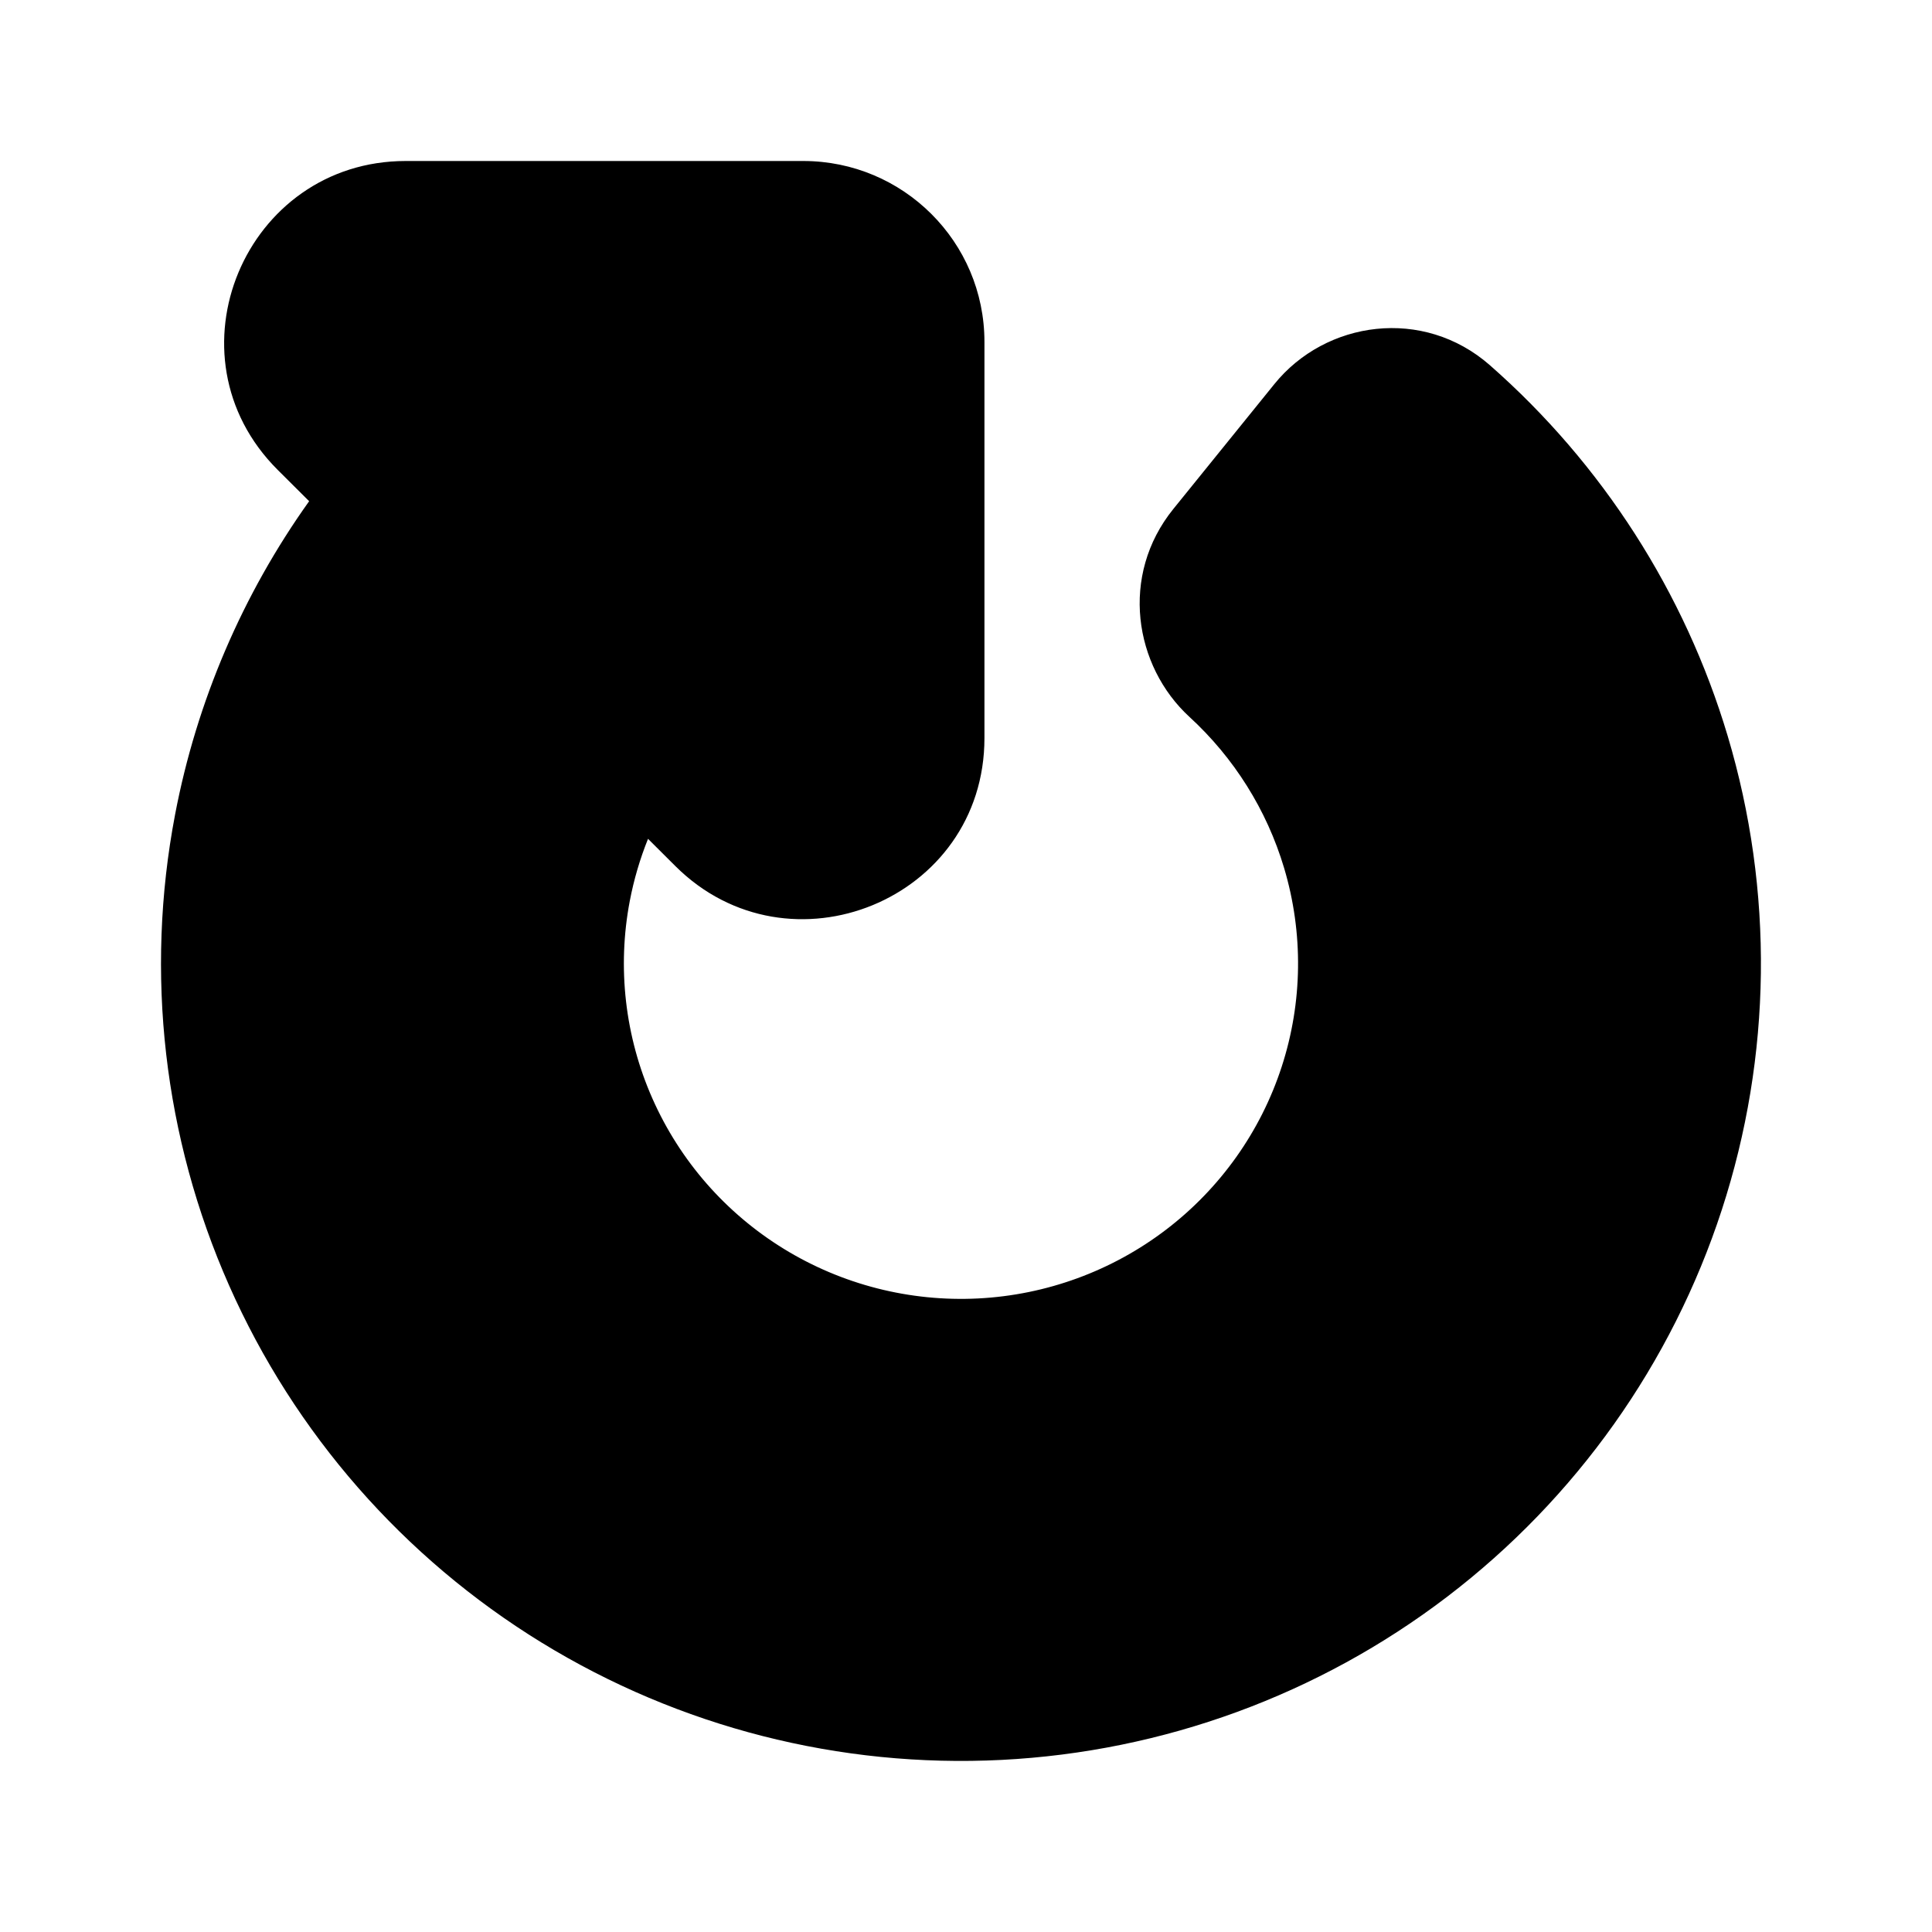 <?xml version="1.0" encoding="UTF-8" standalone="no"?><svg xmlns:android="http://schemas.android.com/apk/res/android" height="192" width="192" xmlns="http://www.w3.org/2000/svg">
  <path d="M126.645,38.17C131.755,31.853 141.449,30.483 148.071,36.302C159.231,46.109 167.429,58.862 171.692,73.128C176.292,88.522 176.09,104.947 171.114,120.224C166.139,135.501 156.625,148.905 143.842,158.665C131.059,168.425 115.608,174.084 99.534,174.898C83.46,175.712 67.514,171.644 53.806,163.227C40.098,154.81 29.271,142.438 22.767,127.745C16.262,113.051 14.389,96.732 17.399,80.951C19.548,69.68 24.114,59.067 30.722,49.809L27.607,46.706C16.179,35.32 24.366,16 40.319,16H79.833C89.732,16 97.833,24.007 97.833,33.978V73.346C97.833,89.445 78.401,97.311 67.121,86.074L64.4,83.362C63.601,85.349 62.992,87.416 62.587,89.538C61.324,96.162 62.109,103.013 64.842,109.185C67.575,115.359 72.128,120.567 77.907,124.115C83.686,127.664 90.415,129.382 97.203,129.039C103.991,128.695 110.509,126.305 115.895,122.193C121.28,118.081 125.279,112.442 127.368,106.026C129.458,99.611 129.542,92.716 127.611,86.253C125.89,80.492 122.637,75.31 118.211,71.249C112.702,66.194 111.263,57.185 116.604,50.582L126.645,38.17ZM55.377,74.373C53.216,78.4 51.665,82.752 50.8,87.29C49.079,96.311 50.15,105.641 53.869,114.043C57.588,122.445 63.781,129.523 71.628,134.341C79.475,139.159 88.605,141.489 97.81,141.023C107.015,140.557 115.861,137.316 123.177,131.731C130.493,126.145 135.934,118.477 138.778,109.742C141.623,101.008 141.739,91.618 139.109,82.817C136.765,74.973 132.339,67.926 126.324,62.407C125.105,61.288 124.894,59.414 125.934,58.129L135.974,45.717C137.014,44.432 138.908,44.225 140.15,45.317C149.624,53.641 156.579,64.463 160.194,76.564C164.096,89.62 163.925,103.55 159.704,116.508C155.484,129.465 147.413,140.841 136.56,149.127C125.707,157.414 112.583,162.222 98.927,162.913C85.271,163.605 71.726,160.148 60.085,153.001C48.444,145.853 39.257,135.352 33.74,122.887C28.222,110.423 26.634,96.582 29.186,83.199C31.642,70.32 37.821,58.448 46.946,49.034L36.076,38.205C32.296,34.439 34.973,28 40.319,28H79.833C83.147,28 85.833,30.676 85.833,33.978V73.346C85.833,78.671 79.37,81.338 75.591,77.572L62.506,64.536C59.685,67.496 57.292,70.807 55.377,74.373Z" fill="#000000" fill-rule="evenOdd"/>
</svg>